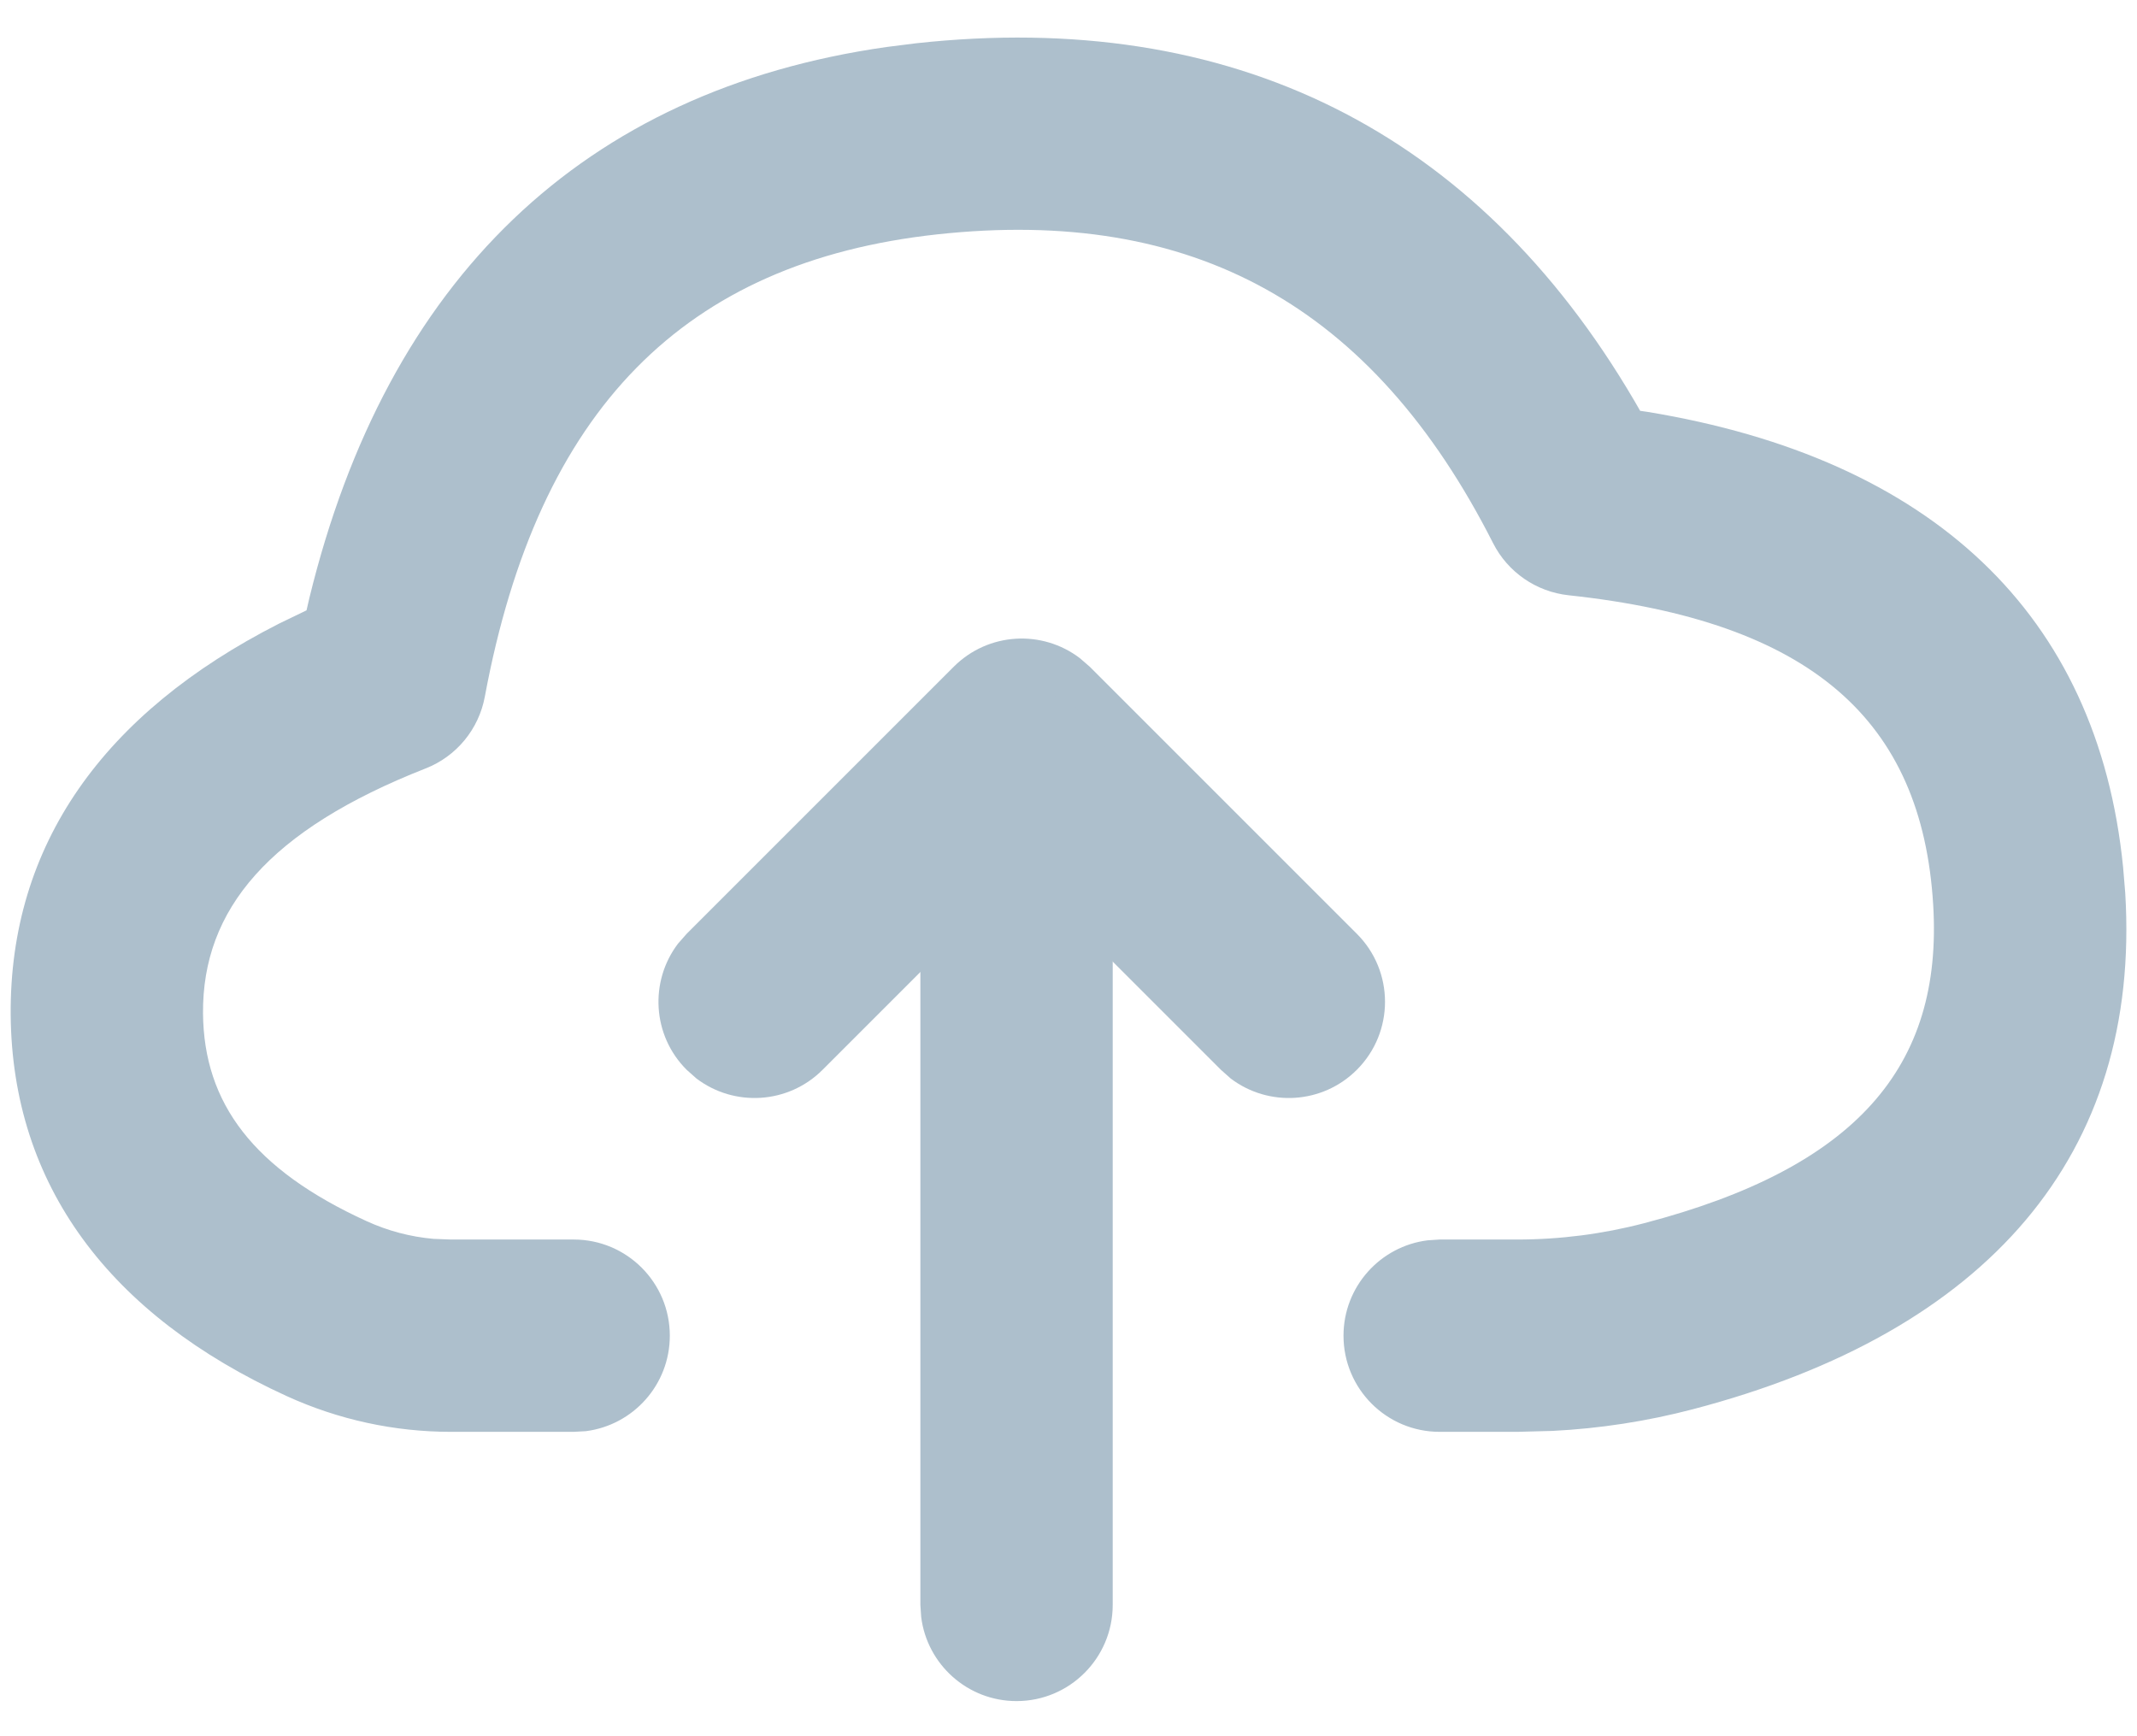 <svg width="16" height="13" viewBox="0 0 16 13" fill="none" xmlns="http://www.w3.org/2000/svg">
<path d="M6.859 0.324C9.222 0.066 11.051 0.98 12.235 2.998L12.28 3.076L12.335 3.084C14.461 3.434 15.707 4.596 15.896 6.494L15.912 6.687C16.031 8.645 14.882 9.974 12.674 10.552C12.33 10.642 11.979 10.696 11.625 10.714L11.36 10.721H10.779C10.381 10.721 10.059 10.399 10.059 10.001C10.059 9.634 10.334 9.331 10.689 9.287L10.779 9.281H11.36C11.68 9.281 11.999 9.24 12.309 9.159C13.896 8.744 14.548 7.989 14.474 6.774C14.39 5.389 13.558 4.652 11.744 4.457C11.502 4.431 11.289 4.284 11.179 4.067C10.277 2.289 8.935 1.546 7.015 1.755C5.124 1.962 4.031 3.063 3.63 5.216C3.585 5.46 3.417 5.664 3.186 5.754C2.016 6.214 1.514 6.808 1.52 7.588C1.526 8.26 1.896 8.756 2.746 9.144C2.904 9.216 3.073 9.261 3.246 9.276L3.376 9.281H4.295C4.693 9.281 5.015 9.603 5.015 10.001C5.015 10.368 4.741 10.671 4.386 10.716L4.295 10.721H3.376C2.952 10.721 2.534 10.63 2.148 10.454C0.819 9.847 0.091 8.873 0.08 7.6C0.07 6.327 0.775 5.338 2.088 4.67L2.295 4.57L2.316 4.479C2.898 2.091 4.365 0.676 6.637 0.352L6.859 0.324Z" fill="#ADBFCC"/>
<path d="M10.159 6.992C10.44 7.273 10.44 7.729 10.159 8.01C9.901 8.268 9.497 8.29 9.214 8.075L9.141 8.01L7.65 6.519L6.159 8.01C5.901 8.268 5.497 8.29 5.214 8.075L5.141 8.01C4.883 7.753 4.862 7.348 5.076 7.066L5.141 6.992L7.141 4.992C7.399 4.734 7.803 4.713 8.085 4.928L8.159 4.992L10.159 6.992Z" fill="#ADBFCC"/>
<path d="M7.611 5.148C7.978 5.148 8.281 5.423 8.325 5.778L8.331 5.868V12.017C8.331 12.414 8.009 12.737 7.611 12.737C7.244 12.737 6.941 12.462 6.897 12.107L6.891 12.017V5.868C6.891 5.471 7.213 5.148 7.611 5.148Z" fill="#ADBFCC"/>
</svg>
